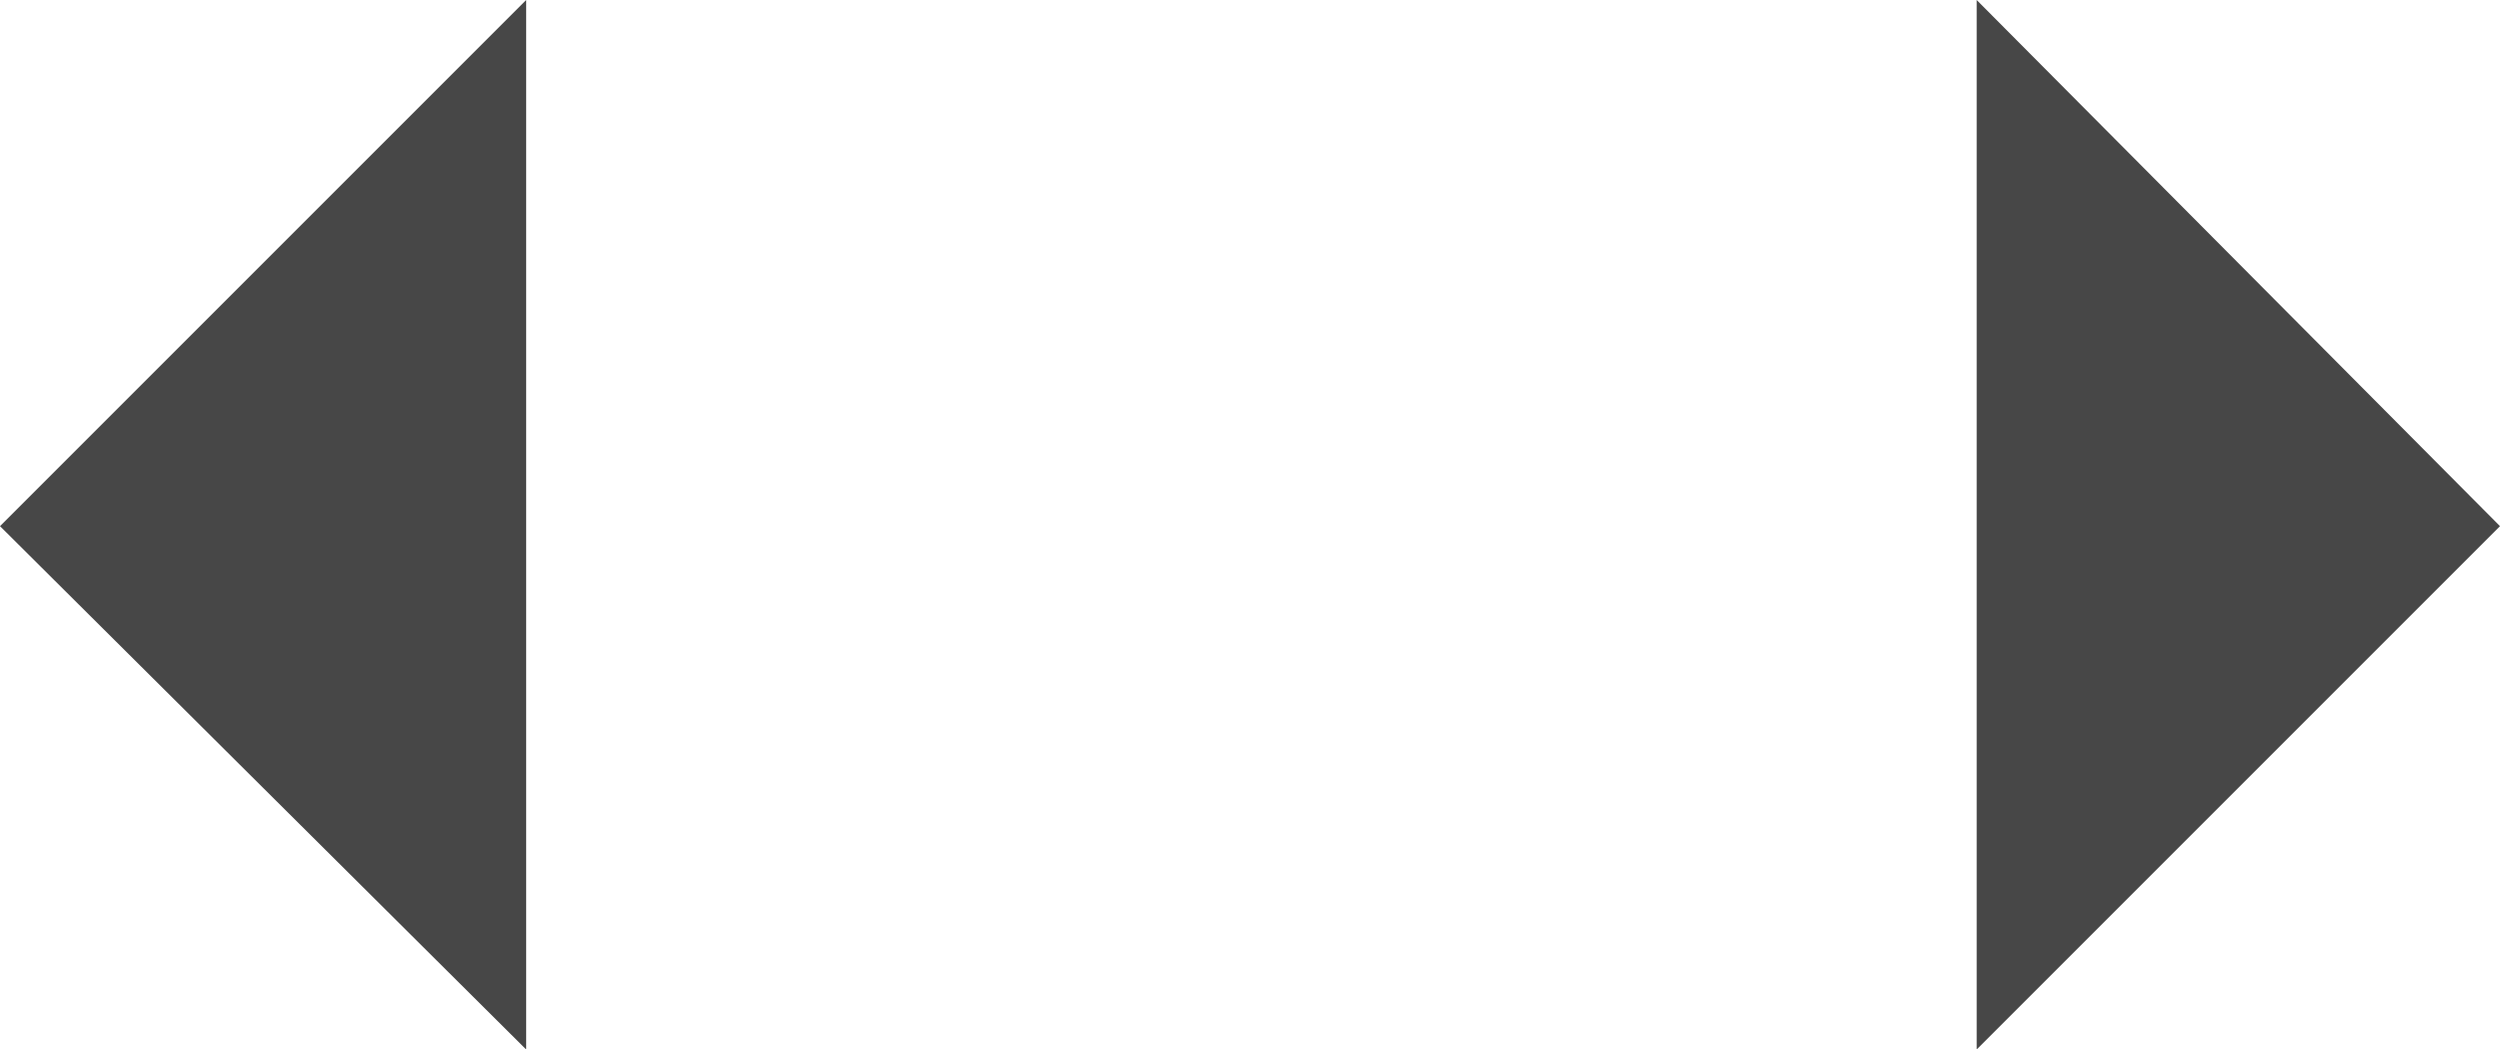 <?xml version="1.0" encoding="utf-8"?>
<!-- Generator: Adobe Illustrator 21.1.0, SVG Export Plug-In . SVG Version: 6.00 Build 0)  -->
<svg version="1.1" id="Layer_1" xmlns="http://www.w3.org/2000/svg" xmlns:xlink="http://www.w3.org/1999/xlink" x="0px" y="0px"
	 viewBox="0 0 87.9 36.9" style="enable-background:new 0 0 87.9 36.9;" xml:space="preserve">
<style type="text/css">
	.st0{fill:#474747;}
</style>
<polyline class="st0" points="18.5,36.9 0,18.5 18.5,0 "/>
<polyline class="st0" points="69.5,0 87.9,18.5 69.5,36.9 "/>
</svg>

